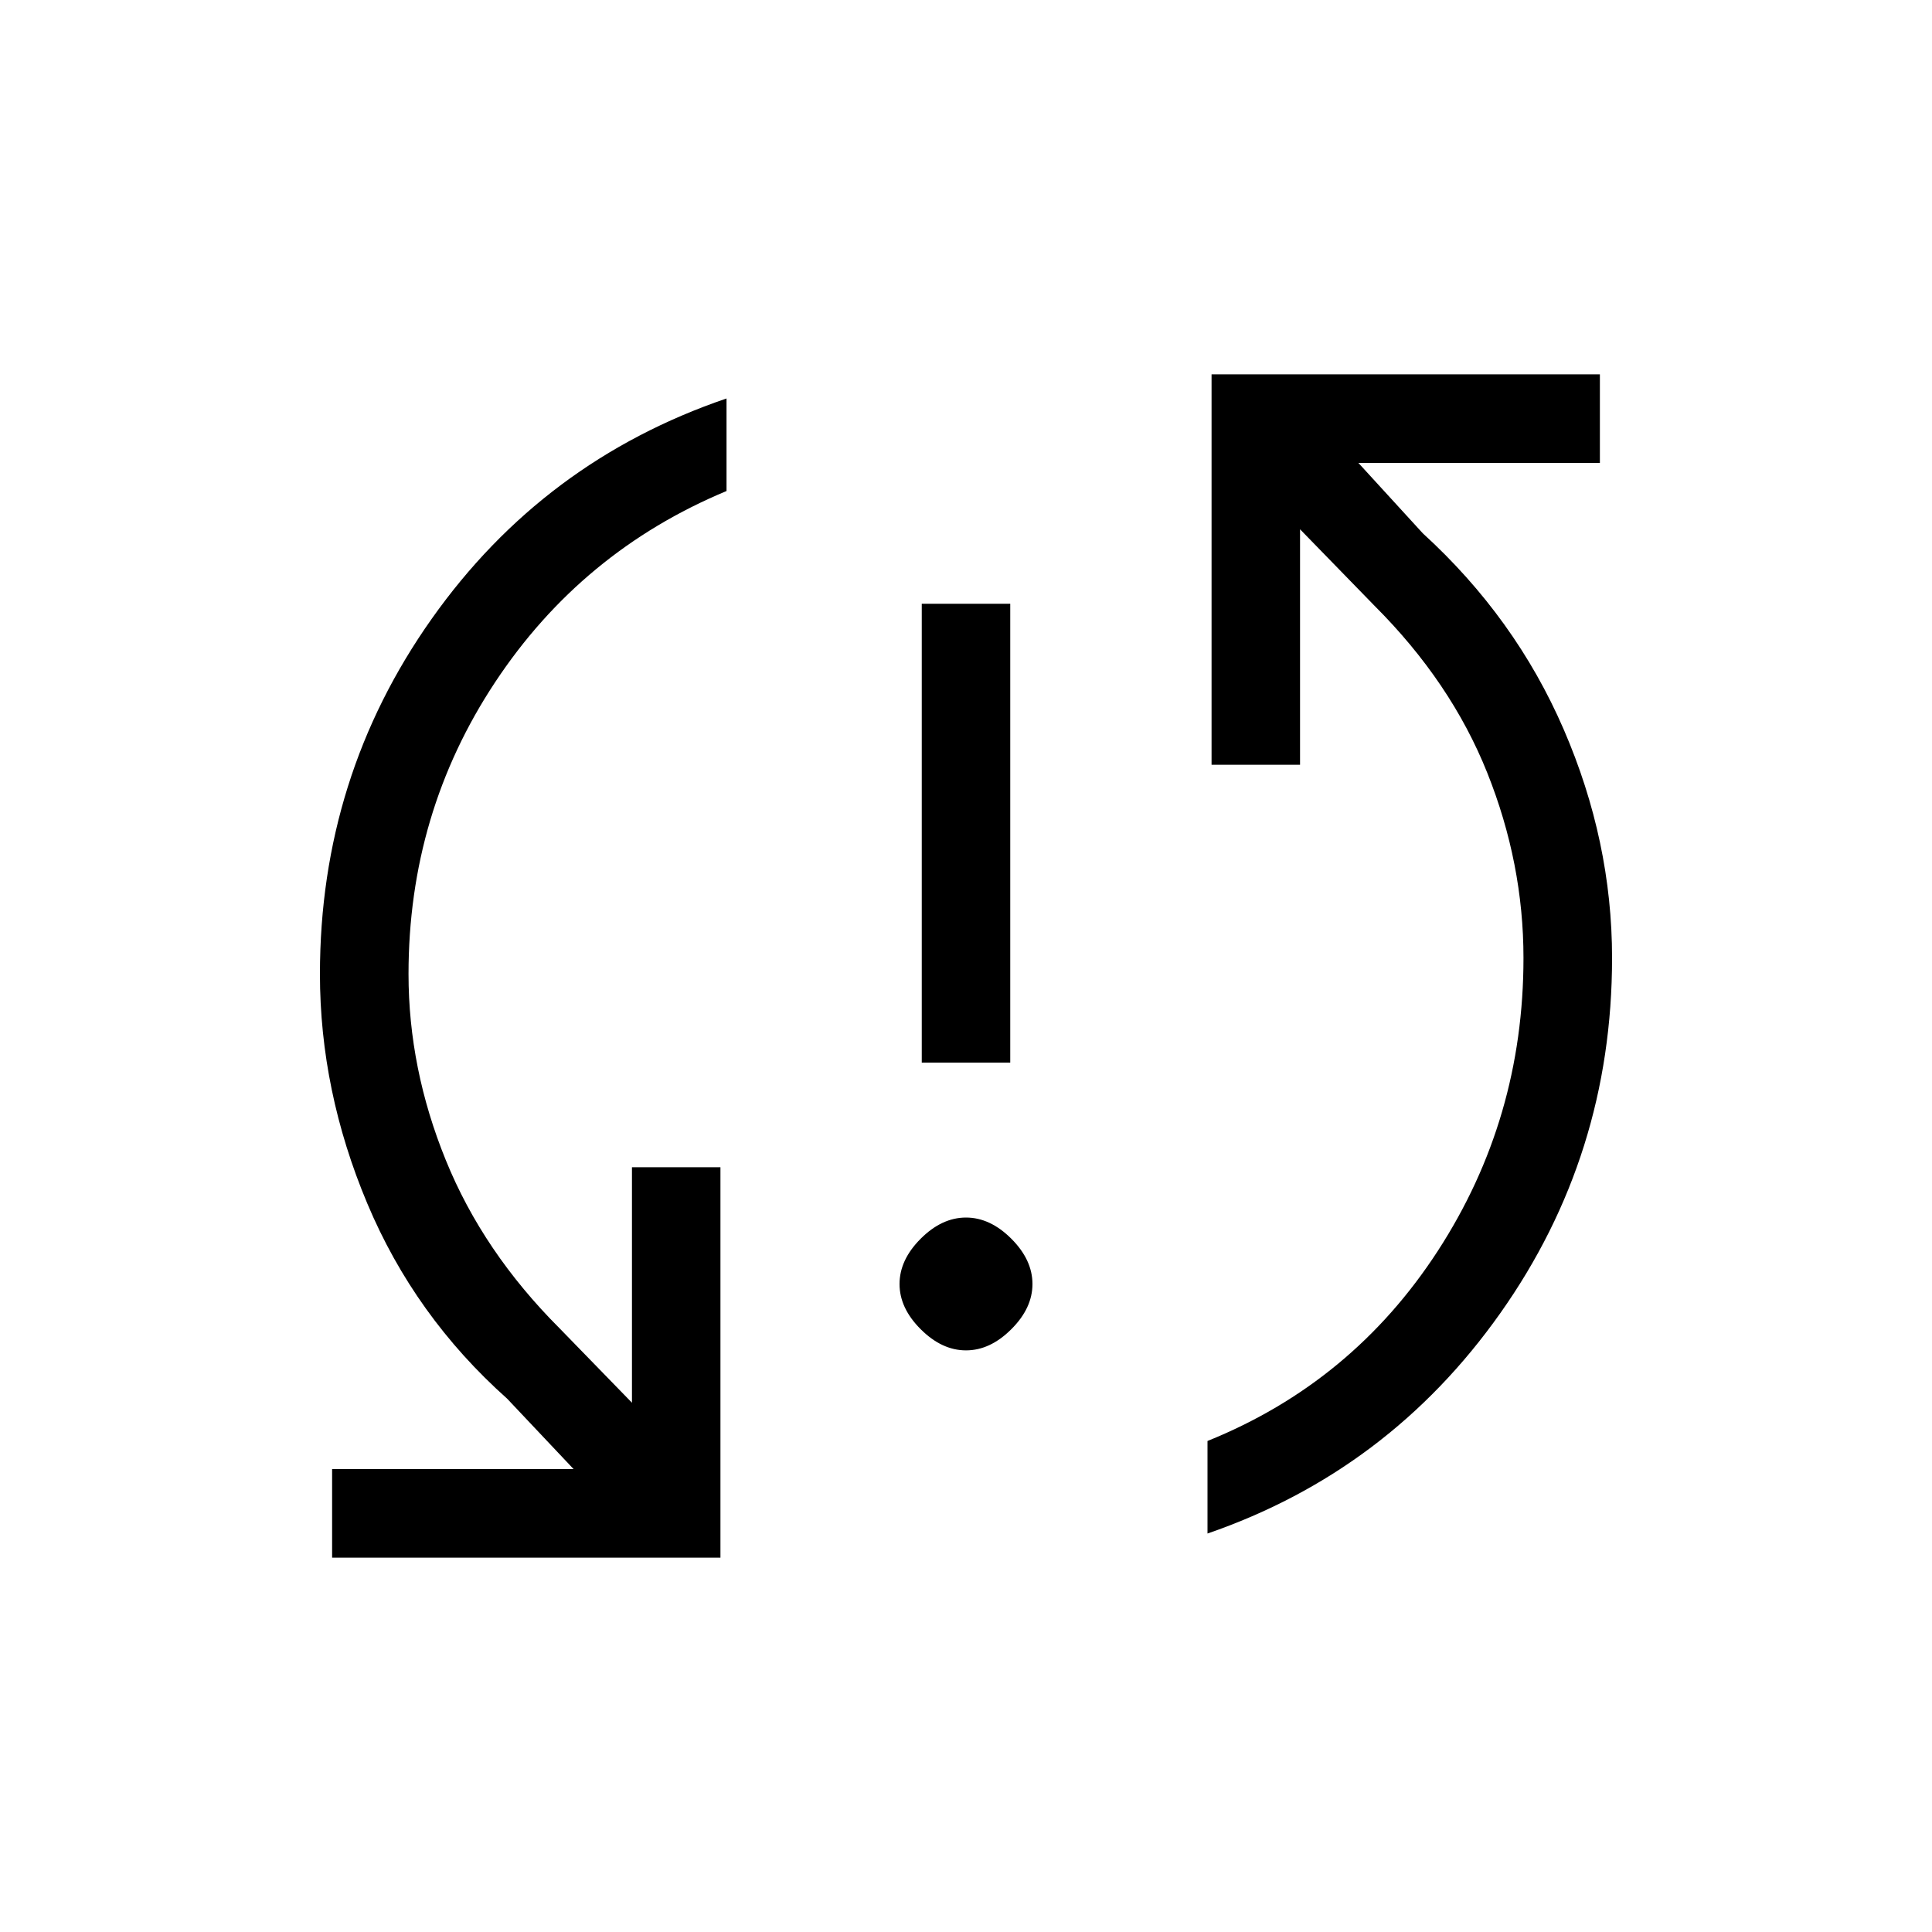 <svg xmlns="http://www.w3.org/2000/svg" height="20" width="20"><path d="M9.542 11V6.25H10.458V11ZM10 13.979Q9.75 13.979 9.531 13.76Q9.312 13.542 9.312 13.292Q9.312 13.042 9.531 12.823Q9.75 12.604 10 12.604Q10.25 12.604 10.469 12.823Q10.688 13.042 10.688 13.292Q10.688 13.542 10.469 13.76Q10.25 13.979 10 13.979ZM12.542 3.875H16.562V4.792H14.062L14.729 5.521Q15.688 6.396 16.188 7.552Q16.688 8.708 16.688 9.917Q16.688 11.958 15.531 13.594Q14.375 15.229 12.5 15.875V14.917Q14 14.312 14.885 12.948Q15.771 11.583 15.771 9.917Q15.771 8.938 15.396 8Q15.021 7.062 14.229 6.271L13.458 5.479V7.917H12.542ZM7.458 16.125H3.438V15.208H5.938L5.25 14.479Q4.292 13.625 3.802 12.458Q3.312 11.292 3.312 10.083Q3.312 8.042 4.469 6.406Q5.625 4.771 7.521 4.125V5.083Q6.021 5.708 5.125 7.063Q4.229 8.417 4.229 10.083Q4.229 11.062 4.615 12.01Q5 12.958 5.792 13.75L6.542 14.521V12.083H7.458Z"/></svg>